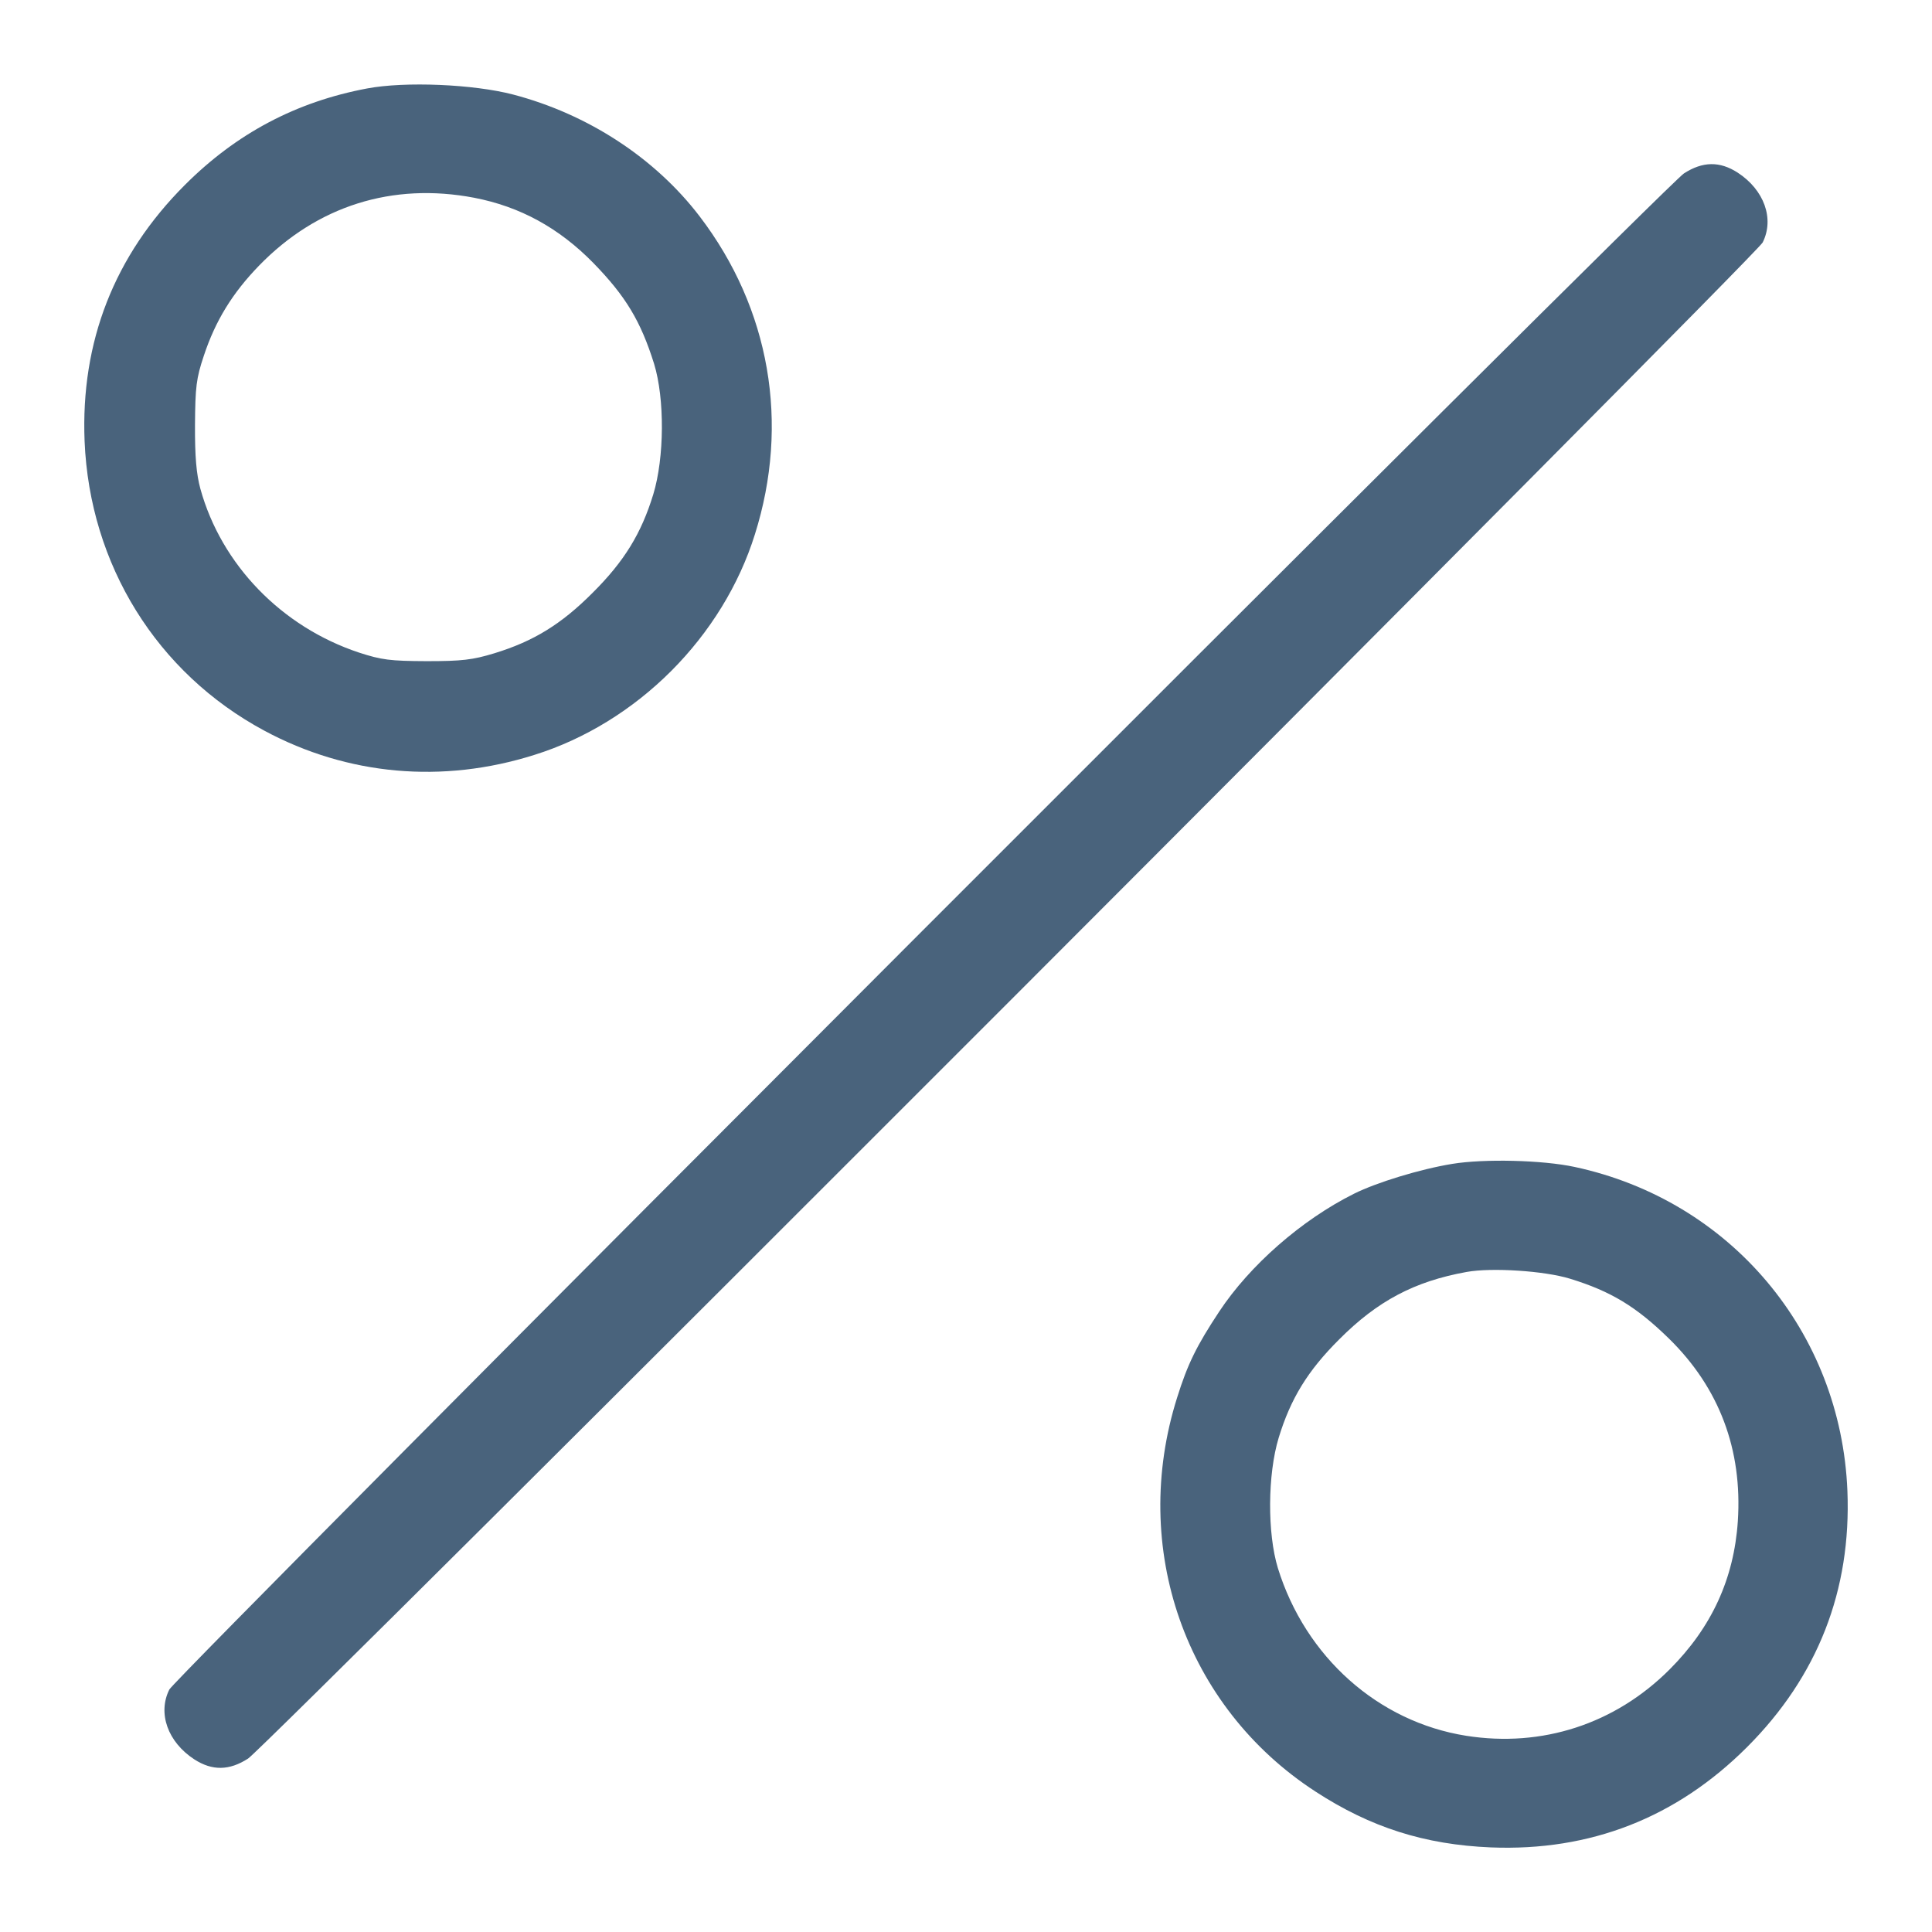 <svg xmlns="http://www.w3.org/2000/svg" fill="#49637C" viewBox="0 0 14 14"><path class="ic_m_tax" d="M2.660 0.641 C 2.145 0.738,1.713 0.967,1.340 1.340 C 0.828 1.852,0.584 2.476,0.613 3.197 C 0.650 4.092,1.137 4.877,1.916 5.295 C 2.519 5.619,3.207 5.681,3.873 5.470 C 4.238 5.356,4.582 5.144,4.863 4.863 C 5.144 4.582,5.356 4.238,5.470 3.873 C 5.724 3.069,5.580 2.236,5.070 1.568 C 4.747 1.145,4.260 0.827,3.718 0.685 C 3.431 0.610,2.936 0.589,2.660 0.641 M12.202 1.257 C 12.065 1.347,1.275 12.147,1.227 12.243 C 1.141 12.415,1.216 12.624,1.408 12.749 C 1.538 12.833,1.662 12.831,1.798 12.743 C 1.935 12.653,12.725 1.853,12.773 1.757 C 12.859 1.585,12.784 1.376,12.592 1.251 C 12.462 1.167,12.338 1.169,12.202 1.257 M3.436 1.433 C 3.768 1.497,4.050 1.651,4.299 1.905 C 4.534 2.146,4.643 2.327,4.740 2.637 C 4.817 2.889,4.815 3.315,4.734 3.582 C 4.647 3.866,4.524 4.067,4.295 4.295 C 4.067 4.524,3.866 4.647,3.582 4.734 C 3.424 4.782,3.347 4.791,3.092 4.791 C 2.827 4.790,2.765 4.782,2.602 4.729 C 2.041 4.543,1.604 4.092,1.452 3.542 C 1.423 3.435,1.412 3.310,1.413 3.080 C 1.415 2.804,1.422 2.742,1.477 2.578 C 1.561 2.324,1.684 2.124,1.878 1.924 C 2.298 1.492,2.843 1.320,3.436 1.433 M10.523 8.434 C 10.291 8.472,9.977 8.568,9.812 8.650 C 9.433 8.839,9.057 9.168,8.835 9.504 C 8.671 9.752,8.606 9.884,8.530 10.127 C 8.185 11.218,8.589 12.369,9.532 12.982 C 9.931 13.242,10.324 13.367,10.803 13.387 C 11.524 13.416,12.148 13.172,12.660 12.660 C 13.172 12.148,13.416 11.524,13.387 10.803 C 13.340 9.650,12.539 8.698,11.410 8.456 C 11.178 8.406,10.754 8.396,10.523 8.434 M11.377 9.266 C 11.673 9.357,11.857 9.468,12.095 9.701 C 12.458 10.057,12.627 10.504,12.593 11.023 C 12.565 11.441,12.403 11.793,12.098 12.098 C 11.703 12.493,11.174 12.665,10.624 12.578 C 9.987 12.477,9.460 12.008,9.260 11.363 C 9.183 11.111,9.185 10.685,9.266 10.418 C 9.353 10.134,9.476 9.933,9.705 9.705 C 9.982 9.427,10.250 9.285,10.628 9.217 C 10.810 9.184,11.192 9.209,11.377 9.266 " stroke="none" fill-rule="evenodd" ></path></svg>